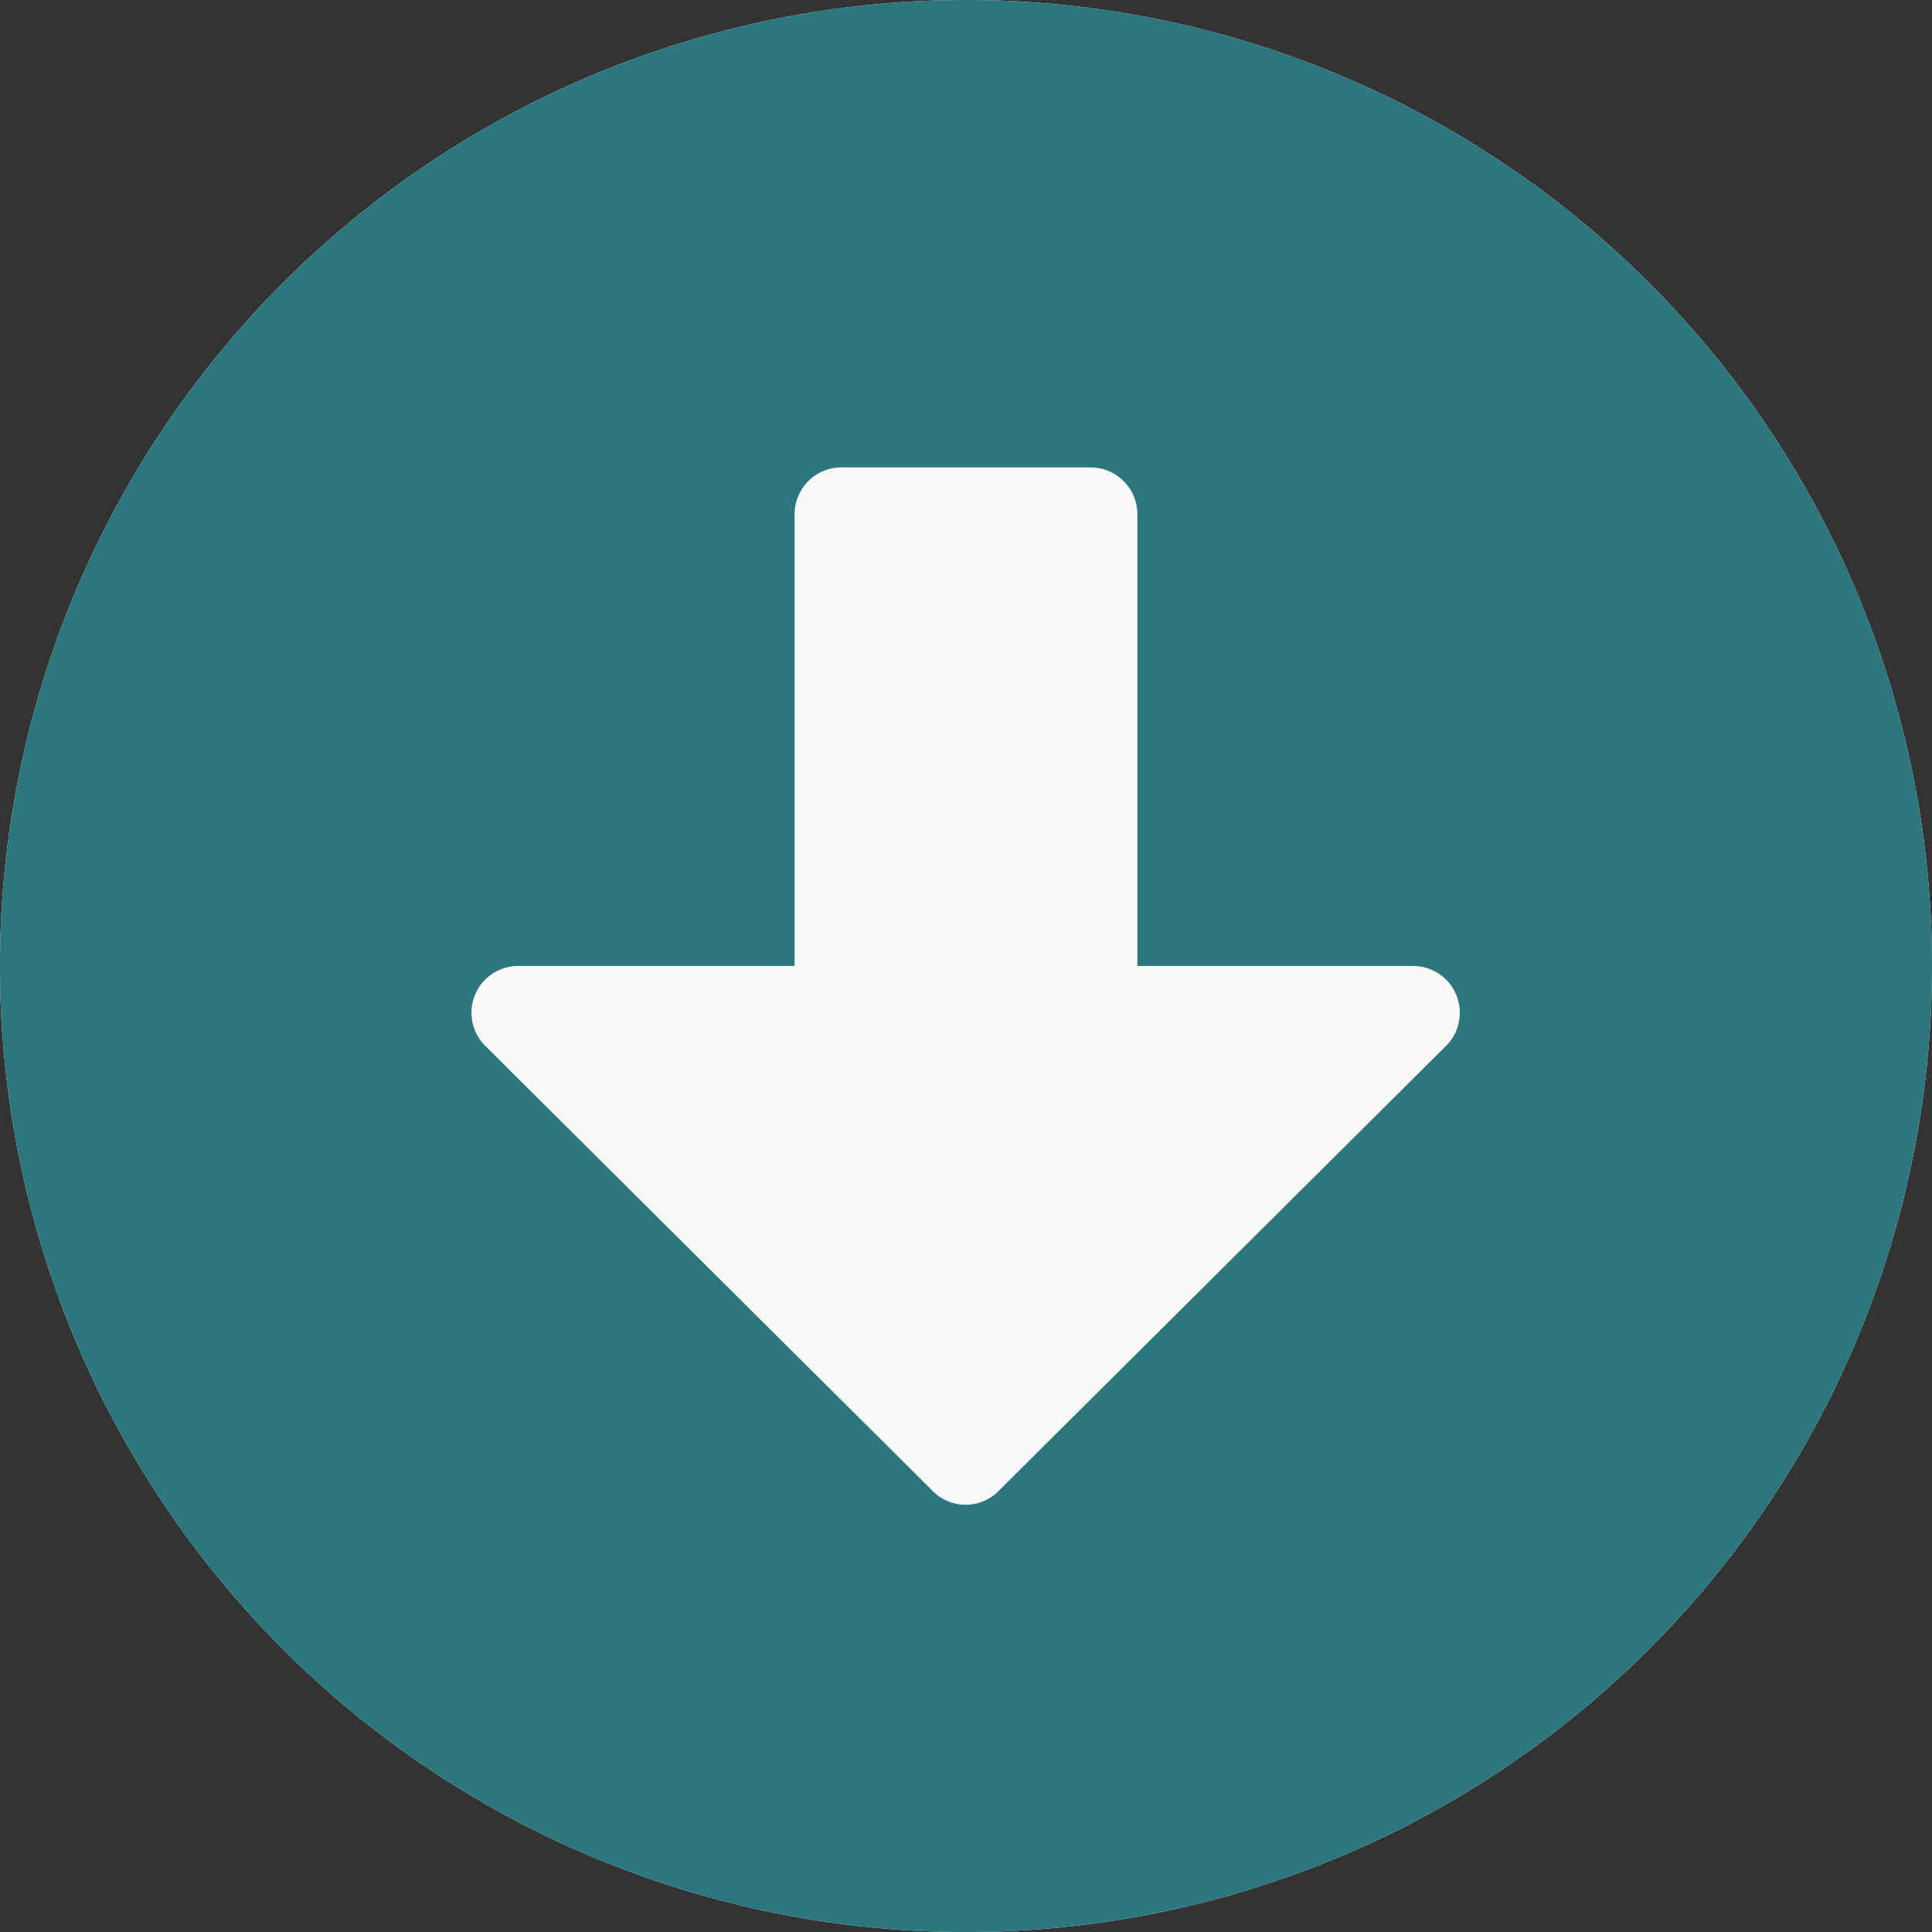 <svg xmlns="http://www.w3.org/2000/svg" width="34.875" height="34.875" viewBox="0 0 34.875 34.875">
  <rect x="0" y="0" width="34.875" height="34.875" fill="#333333" stroke="none"/>
  <g id="Group_8" data-name="Group 8" transform="translate(-467.563 -72.063)">
    <path id="svg_white_circle" data-name="svg white circle" d="M35.438,18A17.438,17.438,0,1,1,18,.563,17.434,17.434,0,0,1,35.438,18Z" transform="translate(467 71.5)" fill="#f9f9f9"/>
    <path id="Icon_awesome-arrow-alt-circle-down" data-name="Icon awesome-arrow-alt-circle-down" d="M35.438,18A17.438,17.438,0,1,1,18,.563,17.434,17.434,0,0,1,35.438,18ZM14.906,9.844V18H9.921a.844.844,0,0,0-.6,1.441L17.4,27.478a.836.836,0,0,0,1.188,0l8.079-8.037a.844.844,0,0,0-.6-1.441H21.094V9.844A.846.846,0,0,0,20.25,9h-4.5A.846.846,0,0,0,14.906,9.844Z" transform="translate(467 71.5)" fill="#2b777d"/>
  </g>
</svg>
